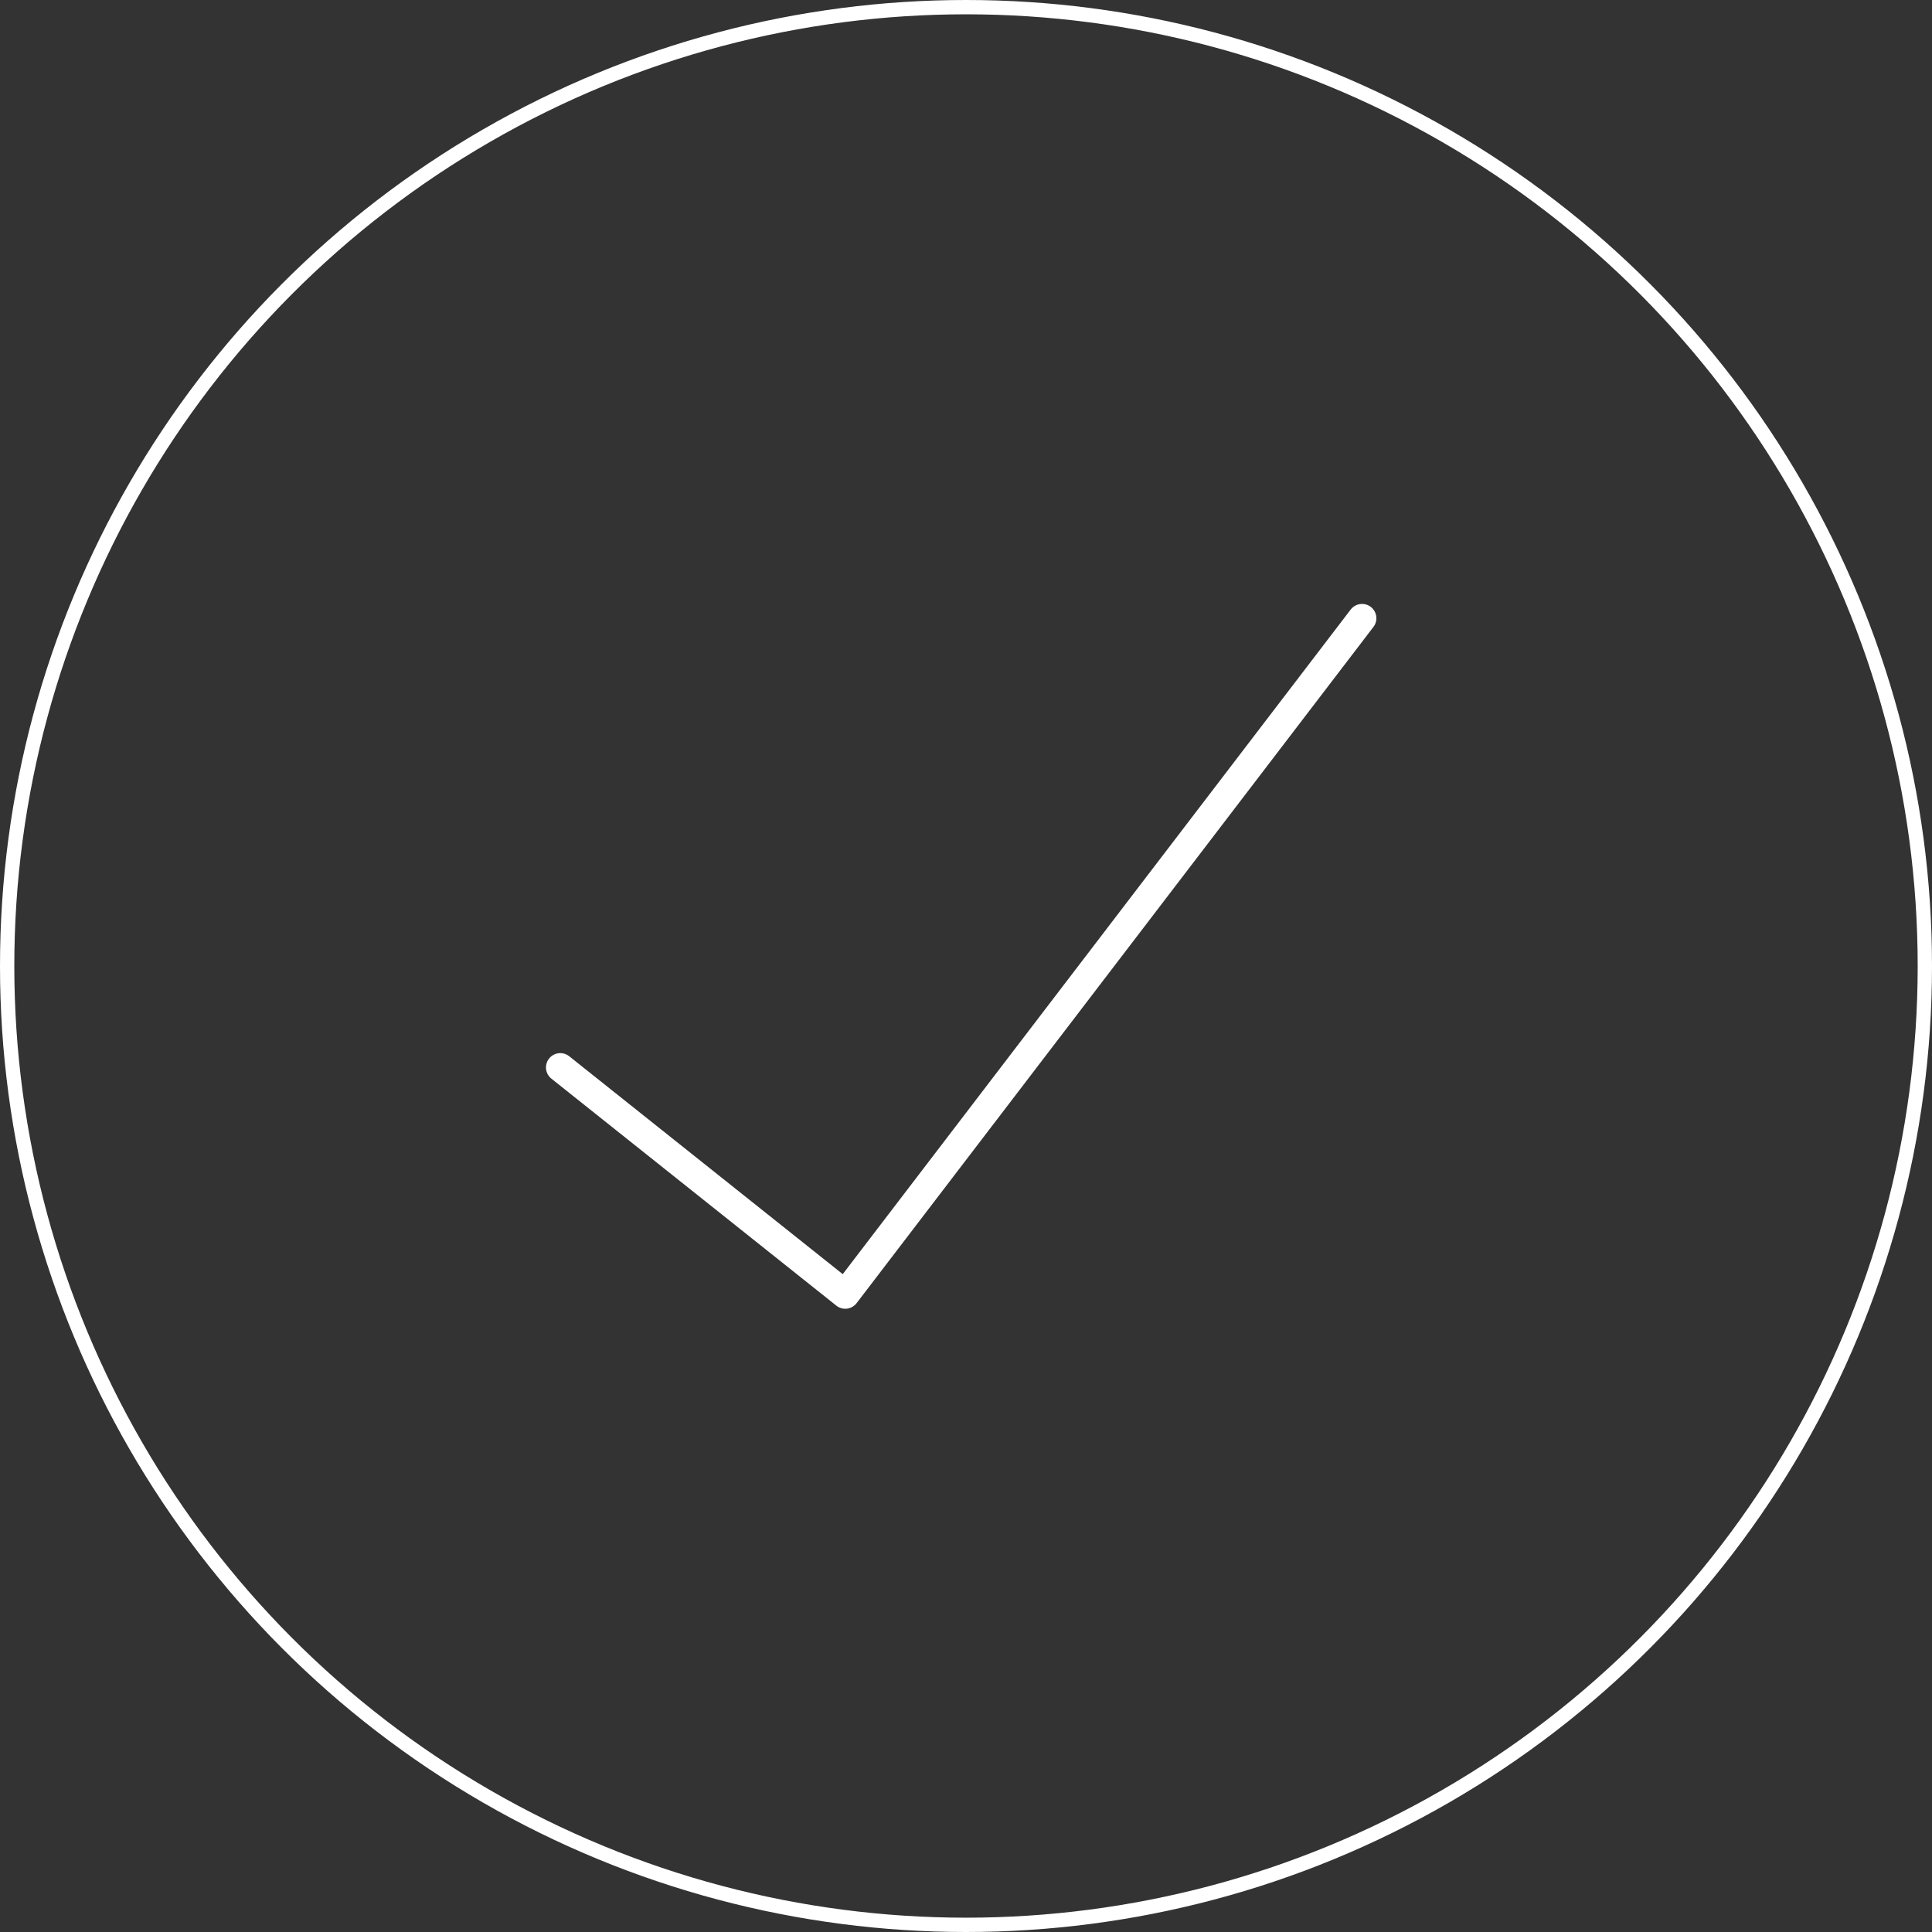 <svg width="135" height="135" viewBox="0 0 135 135" fill="none" xmlns="http://www.w3.org/2000/svg">
<rect x="0" y="0" width="135" height="135" fill="#333333" stroke="none"/>
<g id="Tick/Circle">
<circle id="Ellipse 2" cx="67.5" cy="67.5" r="67" stroke="white"/>
<g id="tick">
<path id="Vector" d="M39.15 74.588L59.062 90.45L95.175 43.2" stroke="white" stroke-width="2" stroke-linecap="round" stroke-linejoin="round"/>
</g>
</g>
</svg>
